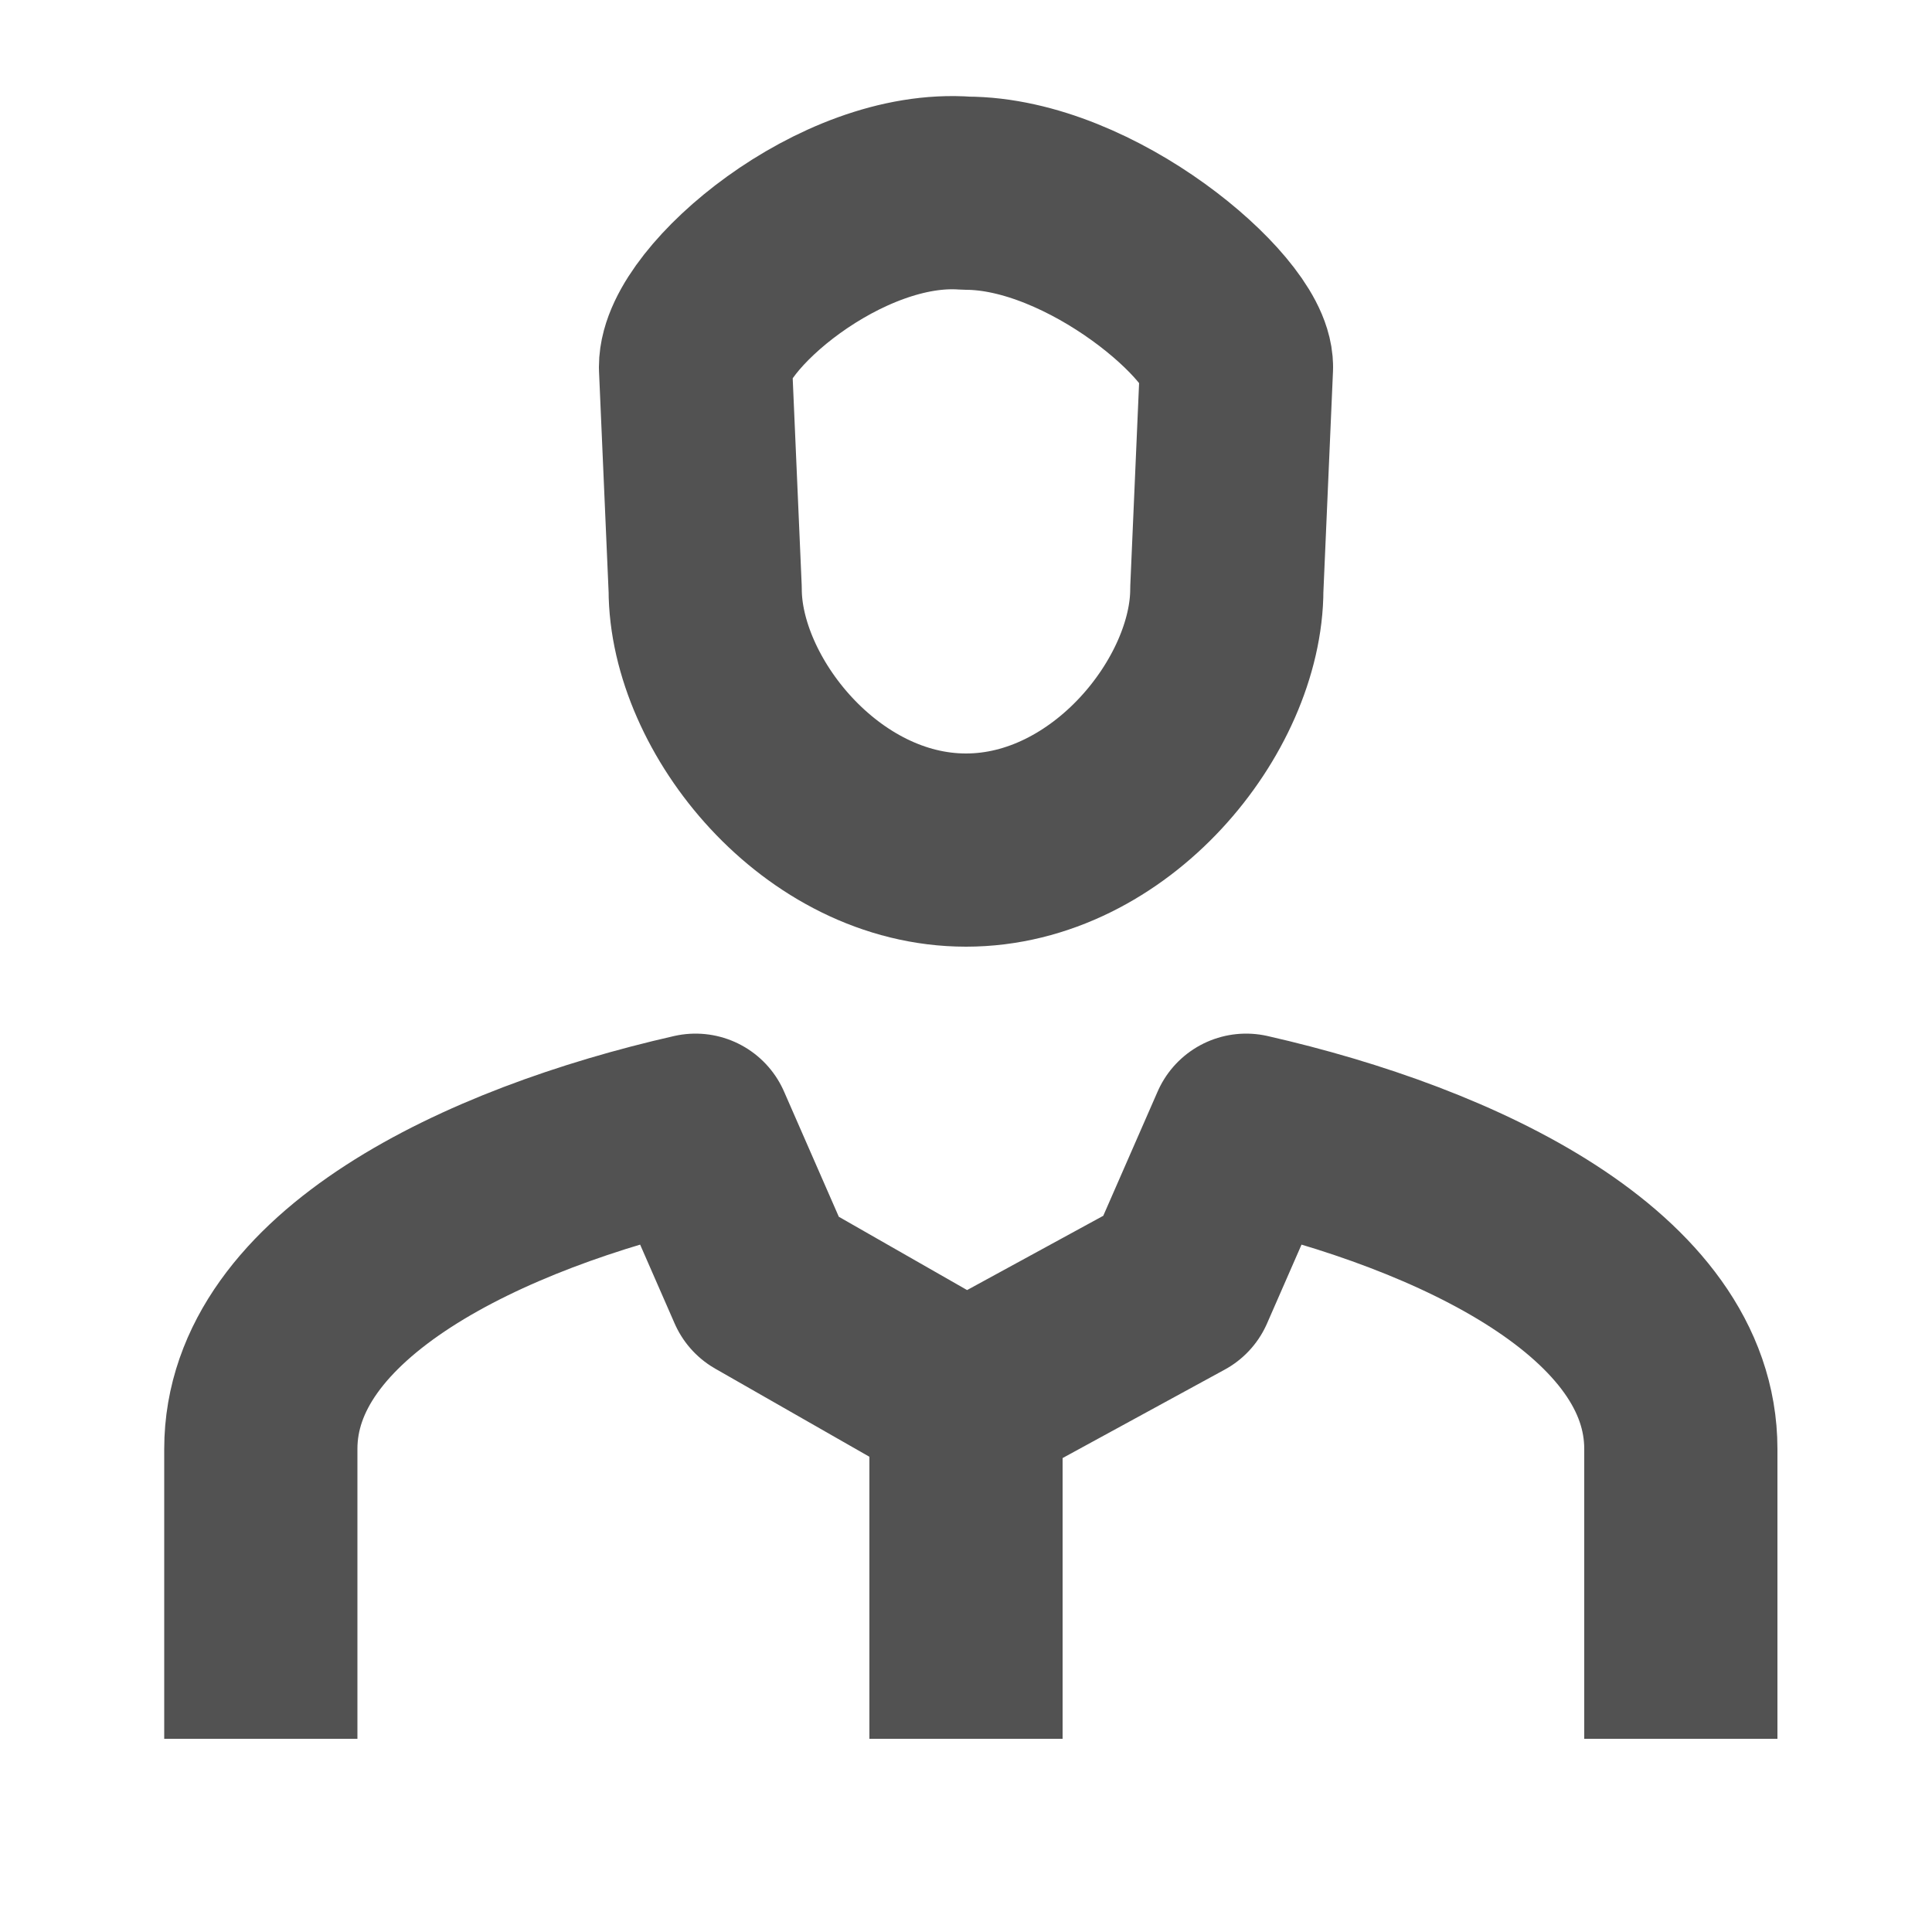 <?xml version="1.0" encoding="utf-8"?>
<!-- Generator: Adobe Illustrator 23.0.3, SVG Export Plug-In . SVG Version: 6.00 Build 0)  -->
<svg version="1.1" id="Layer_1" xmlns="http://www.w3.org/2000/svg" xmlns:xlink="http://www.w3.org/1999/xlink" x="0px" y="0px"
	 width="20px" height="20px" viewBox="0 0 20 20" style="enable-background:new 0 0 20 20;" xml:space="preserve">
<style type="text/css">
	.st0{fill:none;stroke:#525252;stroke-width:2;stroke-linejoin:round;stroke-miterlimit:10;}
	.st1{fill:none;stroke:#525252;stroke-width:2;stroke-linecap:round;stroke-linejoin:round;stroke-miterlimit:10;}
</style>
<g>
	<path class="st0" d="M17.4,18v-3c0-1.7-2.3-2.8-4.5-3.3l-0.7,1.6L10,14.5H10l-2.1-1.2l-0.7-1.6c-2.2,0.5-4.5,1.6-4.5,3.3v3"/>
	<line class="st0" x1="10" y1="14.3" x2="10" y2="18"/>
	<path class="st1" d="M6.6,6"/>
	<path class="st1" d="M7.3,6.1c0,1.2,1.2,2.7,2.7,2.7h0h0h0c1.5,0,2.7-1.5,2.7-2.7l0.1-2.3c0-0.5-1.5-1.8-2.8-1.8
		C8.7,1.9,7.2,3.2,7.2,3.8L7.3,6.1z"/>
	<path class="st1" d="M6.4,6.9"/>
</g>
</svg>
